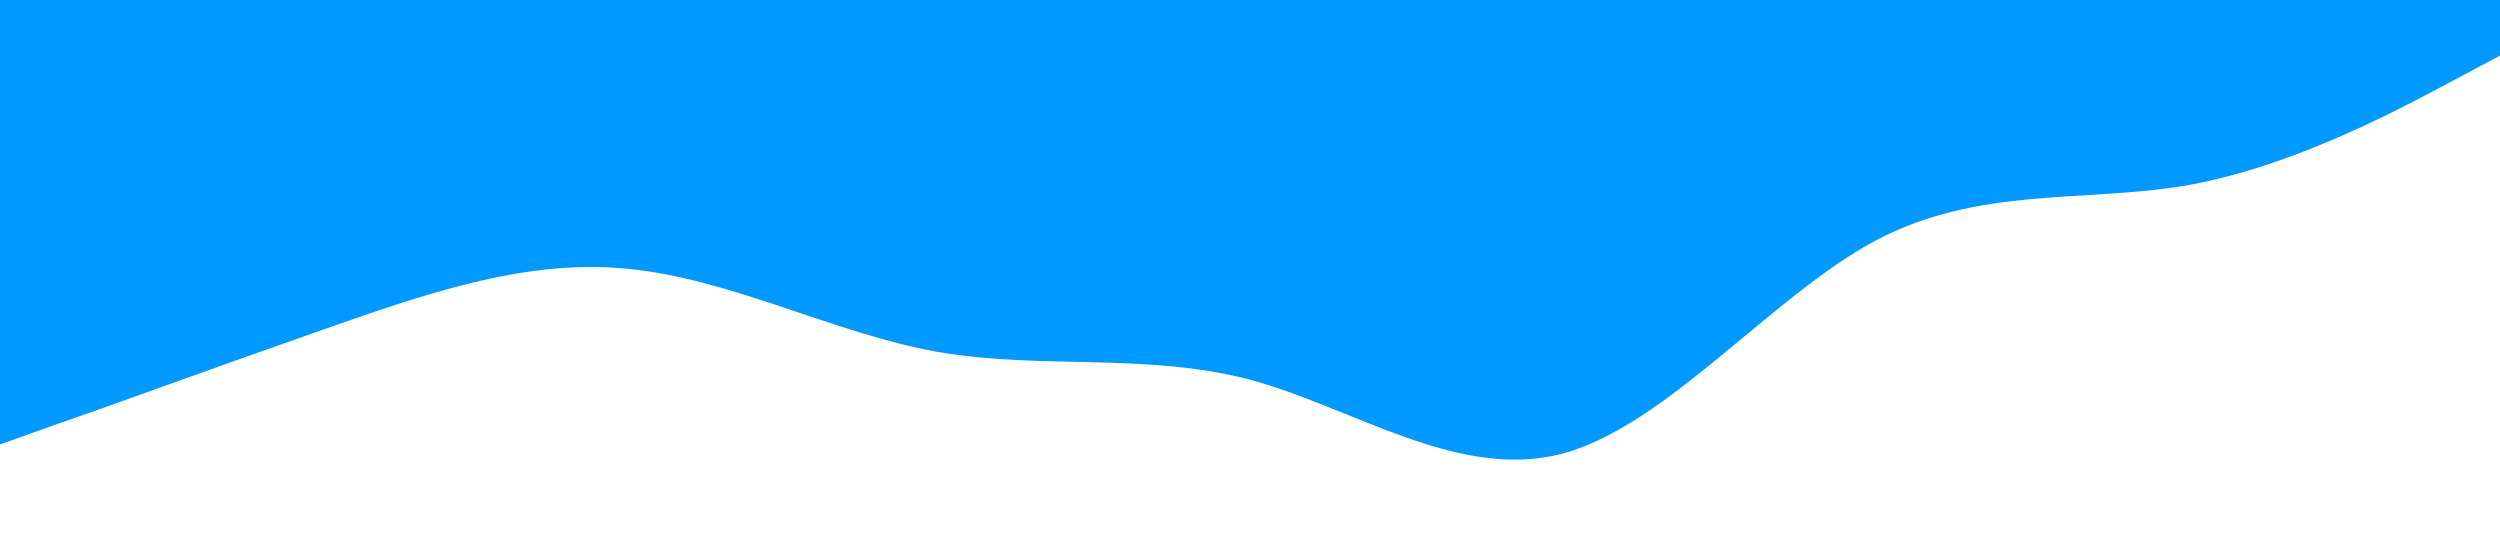 <?xml version="1.0" standalone="no"?><svg xmlns="http://www.w3.org/2000/svg" viewBox="0 0 1440 320"><path fill="#0099ff" fill-opacity="1" d="M0,256L30,245.3C60,235,120,213,180,192C240,171,300,149,360,154.7C420,160,480,192,540,202.7C600,213,660,203,720,218.7C780,235,840,277,900,261.3C960,245,1020,171,1080,138.7C1140,107,1200,117,1260,106.7C1320,96,1380,64,1410,48L1440,32L1440,0L1410,0C1380,0,1320,0,1260,0C1200,0,1140,0,1080,0C1020,0,960,0,900,0C840,0,780,0,720,0C660,0,600,0,540,0C480,0,420,0,360,0C300,0,240,0,180,0C120,0,60,0,30,0L0,0Z"></path></svg>